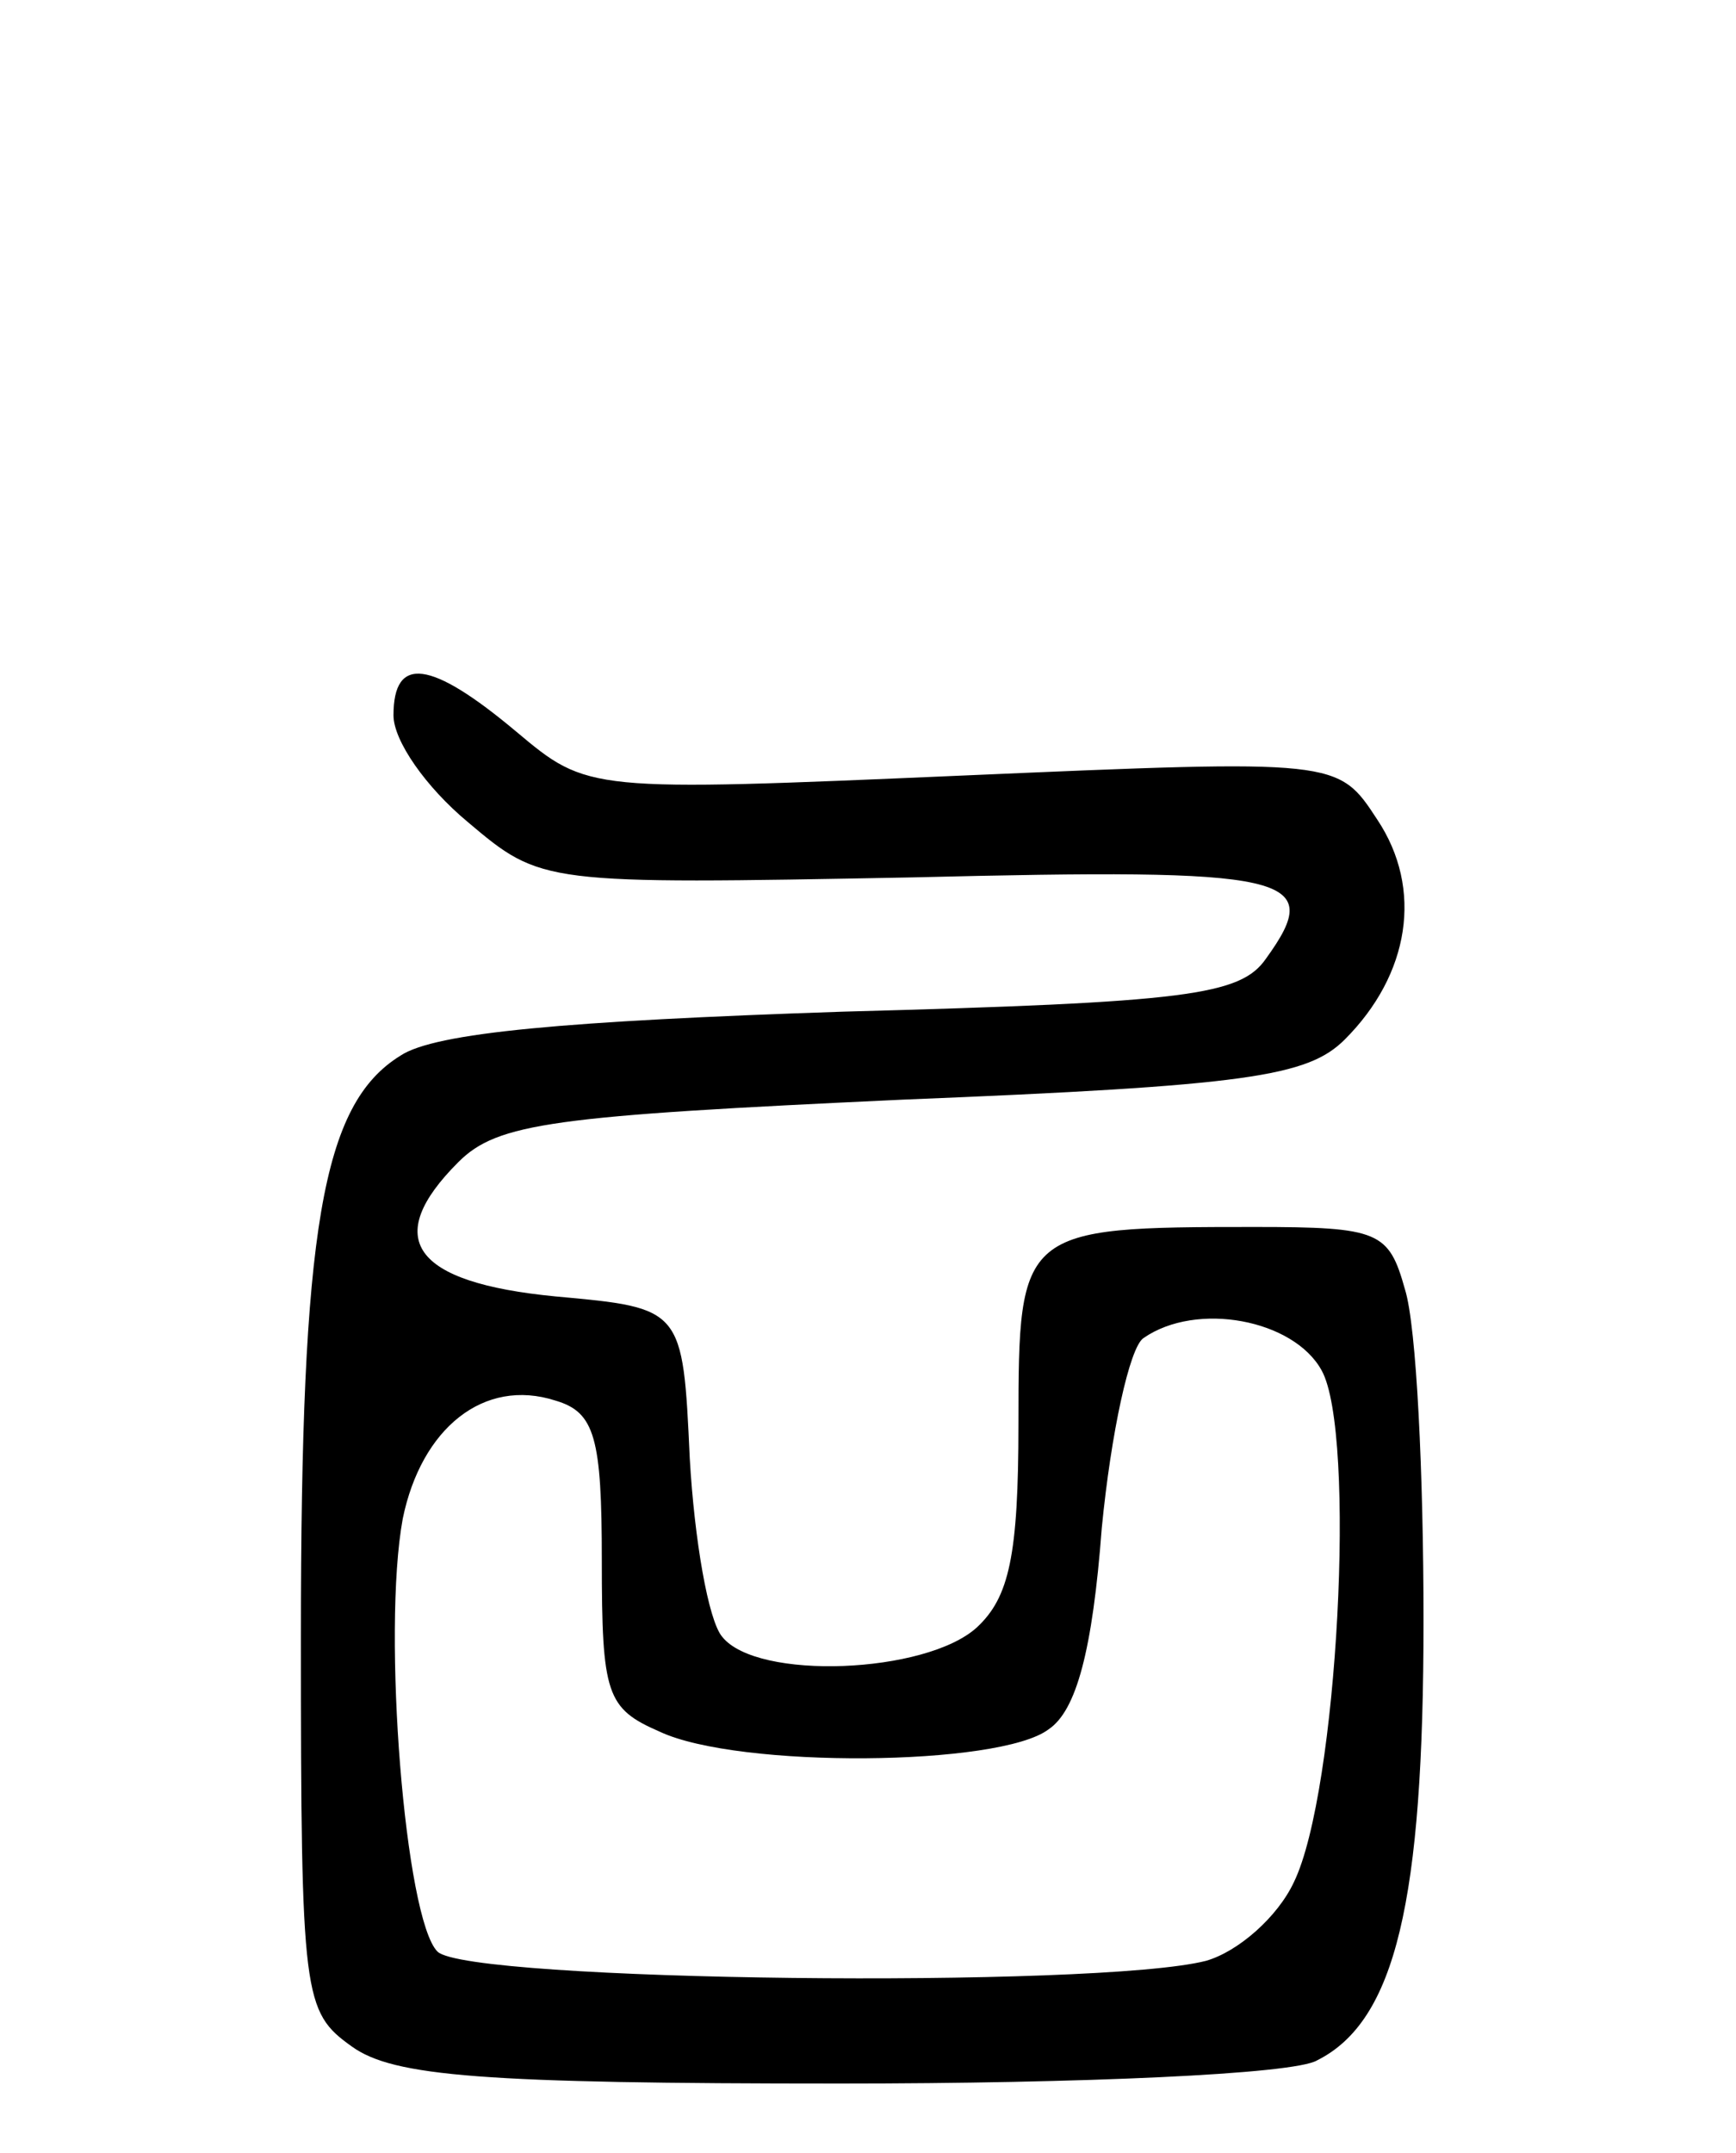 <svg version="1.0" xmlns="http://www.w3.org/2000/svg"
 width="75pt" height="93pt" viewBox="0 0 75 93"
 preserveAspectRatio="xMidYMid meet">
<g transform="translate(0,93) scale(0.1,-0.1)"
fill="#000000" stroke="none">
<path d="M170 621 c0 -11 14 -31 32 -46 32 -27 32 -27 192 -24 164 4 179 1
153 -35 -11 -16 -34 -19 -183 -23 -119 -4 -176 -9 -191 -19 -34 -21 -43 -75
-43 -251 0 -156 1 -162 22 -177 18 -13 57 -16 211 -16 104 0 196 4 206 10 34
17 46 69 46 190 0 63 -3 127 -8 143 -7 25 -11 27 -65 27 -101 0 -102 -1 -102
-85 0 -57 -4 -75 -18 -88 -22 -20 -95 -23 -110 -4 -6 7 -12 42 -14 77 -3 65
-3 65 -58 70 -62 6 -75 25 -42 58 17 17 41 20 192 27 149 6 175 10 191 26 28
28 34 65 14 95 -17 26 -17 26 -179 19 -162 -7 -162 -7 -193 19 -37 31 -53 33
-53 7z m401 -283 c15 -27 7 -182 -12 -221 -7 -15 -24 -30 -38 -34 -47 -12
-319 -9 -332 4 -14 14 -24 138 -15 187 8 39 35 61 66 51 17 -5 20 -16 20 -69
0 -58 2 -64 25 -74 34 -16 147 -15 168 1 12 8 19 34 23 87 4 41 12 78 18 82
23 16 65 8 77 -14z"/>
</g>
</svg>
